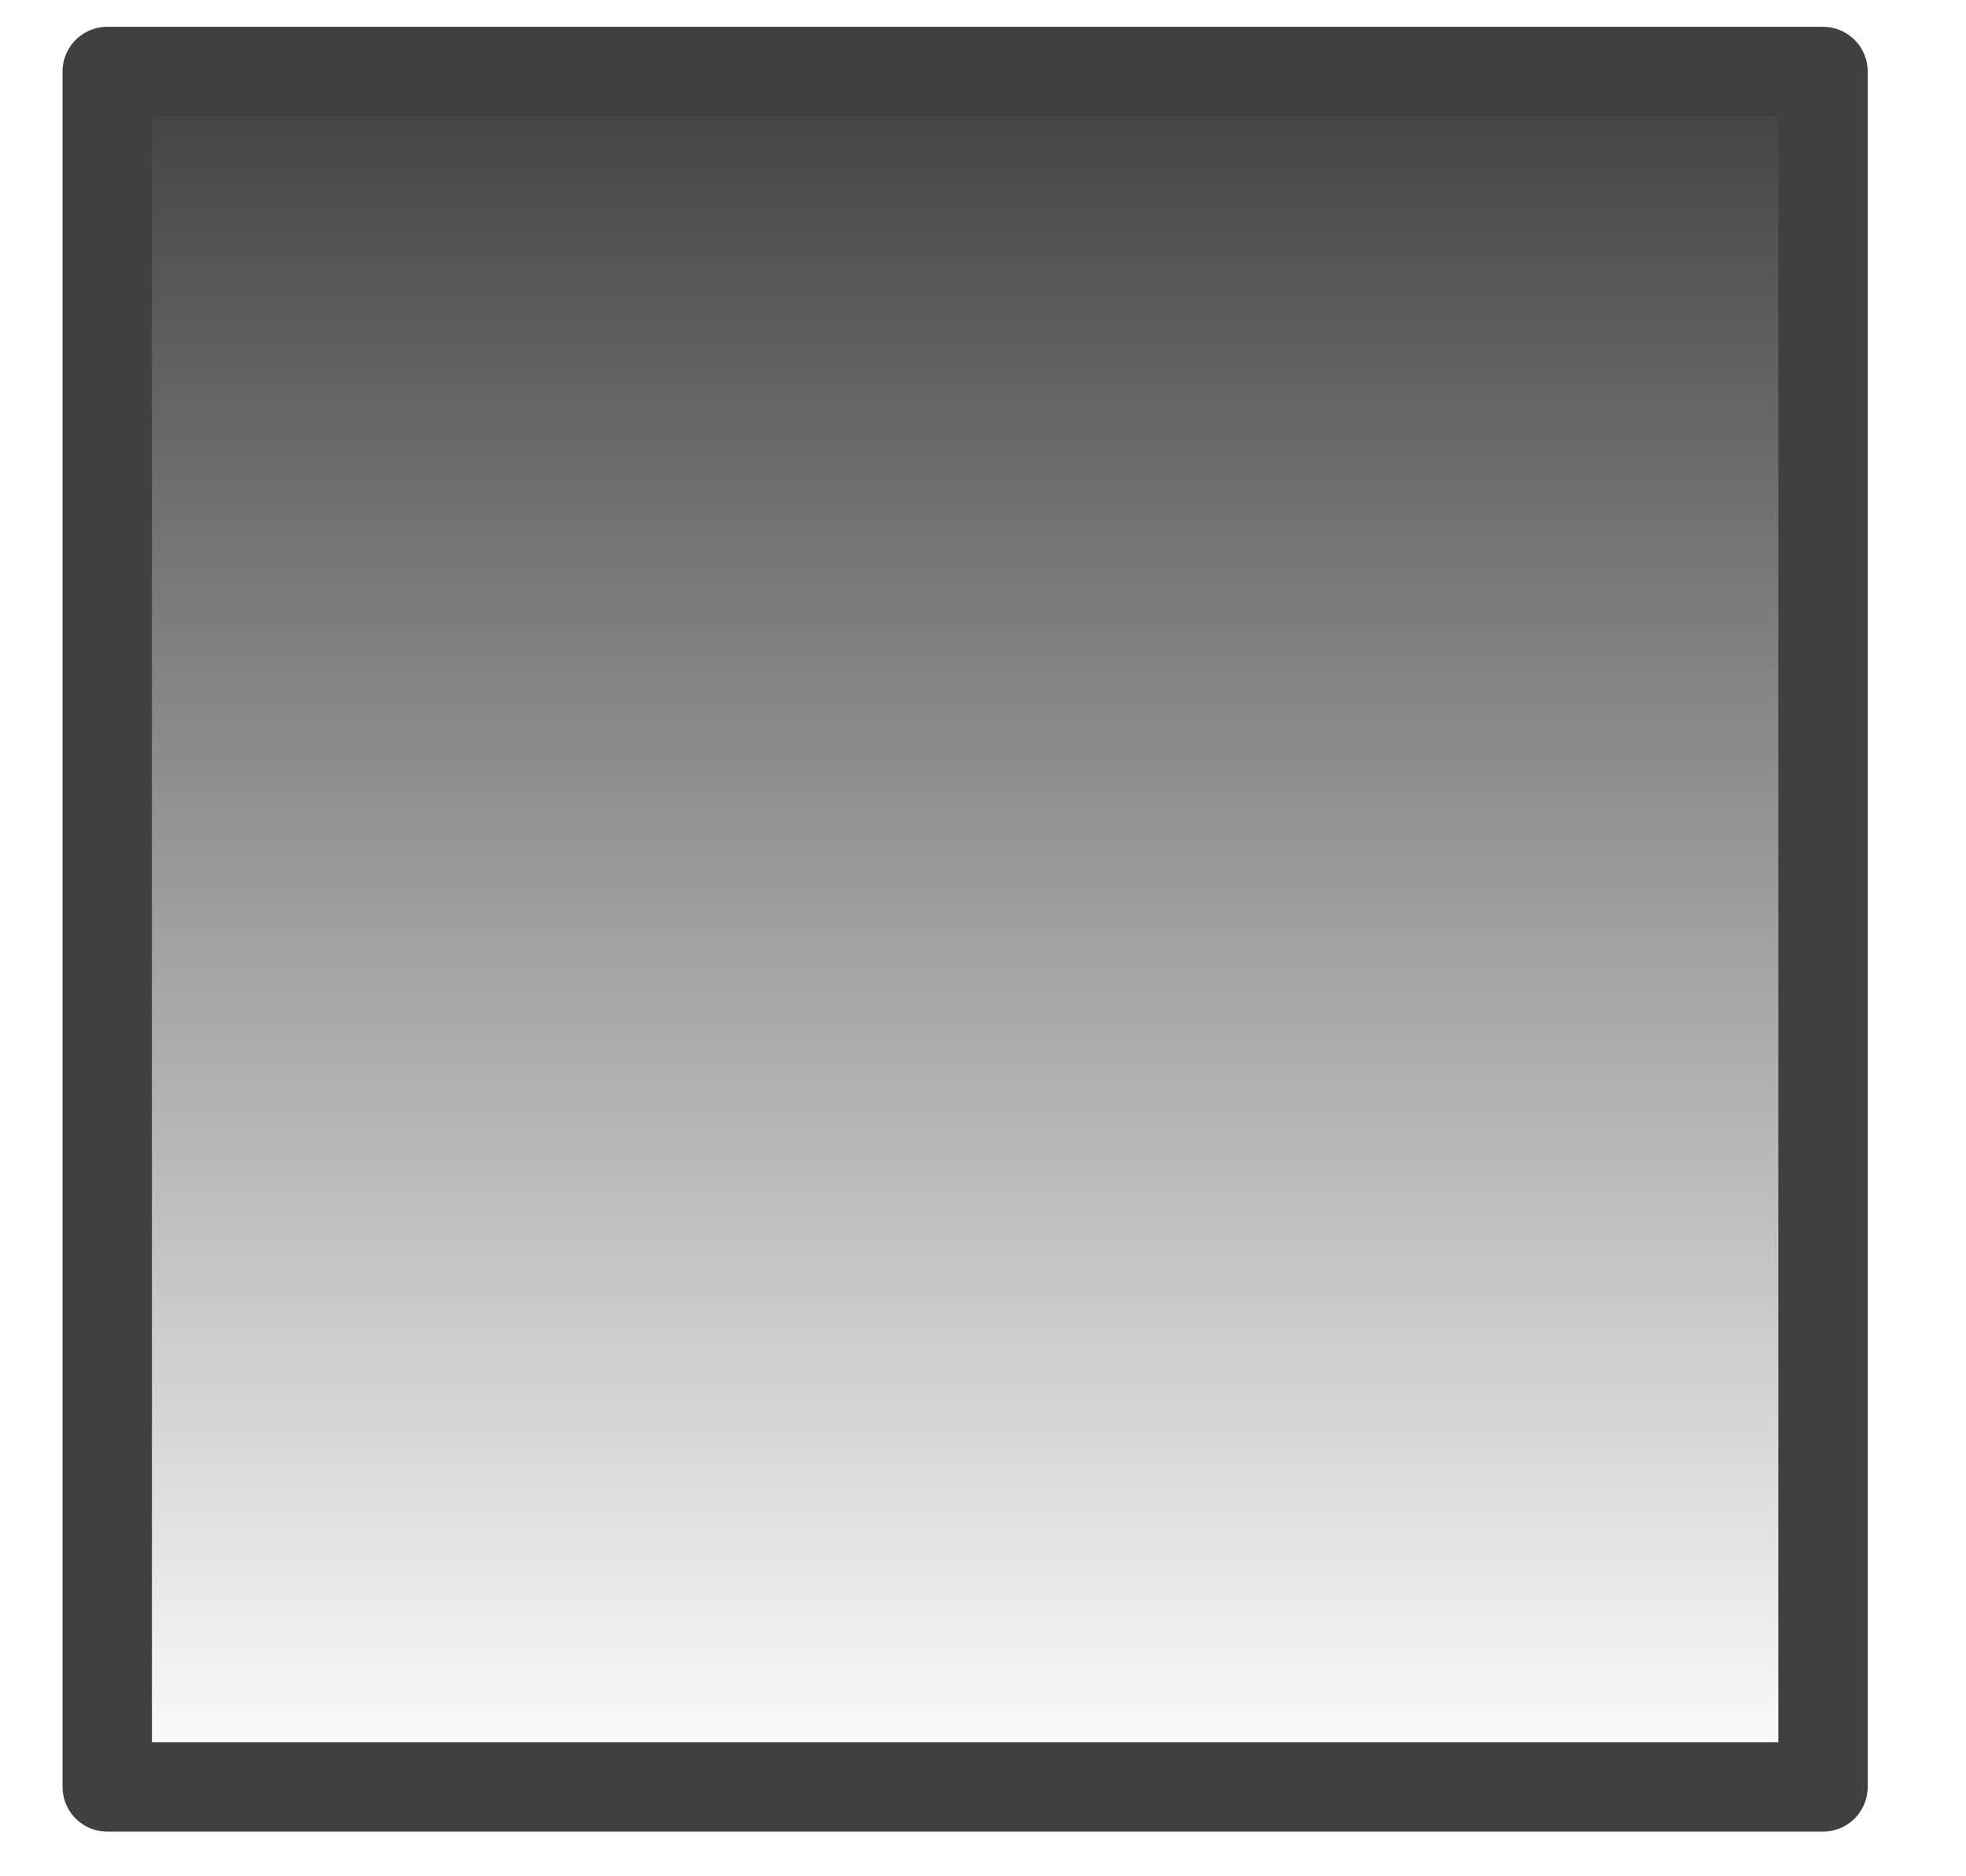 <?xml version="1.0" encoding="UTF-8" standalone="no"?>
<!DOCTYPE svg
  PUBLIC '-//W3C//DTD SVG 1.1//EN'
  'http://www.w3.org/Graphics/SVG/1.1/DTD/svg11.dtd'>
<svg height="100%" style="fill-rule:evenodd;clip-rule:evenodd;stroke-linecap:round;stroke-linejoin:round;stroke-miterlimit:1.5;" version="1.1" viewBox="0 0 22 21" width="100%" xml:space="preserve" xmlns="http://www.w3.org/2000/svg" xmlns:serif="http://www.serif.com/" xmlns:xlink="http://www.w3.org/1999/xlink">
	<rect height="19.2" id="tool-gradient" style="fill:none;stroke:#404040;stroke-width:1px;" width="19.2" x="1.2" y="0.8"/>
	<rect height="19.2" style="fill:url(#_Linear1);" width="19.2" x="1.2" y="0.8"/>
	<defs>
		<linearGradient gradientTransform="matrix(-3.54542e-15,19.2,-19.2,-3.50864e-15,10.8,0.8)" gradientUnits="userSpaceOnUse" id="_Linear1" x1="0" x2="1" y1="0" y2="0">
			<stop offset="0" style="stop-color:#404040;stop-opacity:1"/>
			<stop offset="1" style="stop-color:#404040;stop-opacity:0"/>
		</linearGradient>
	</defs>
</svg>